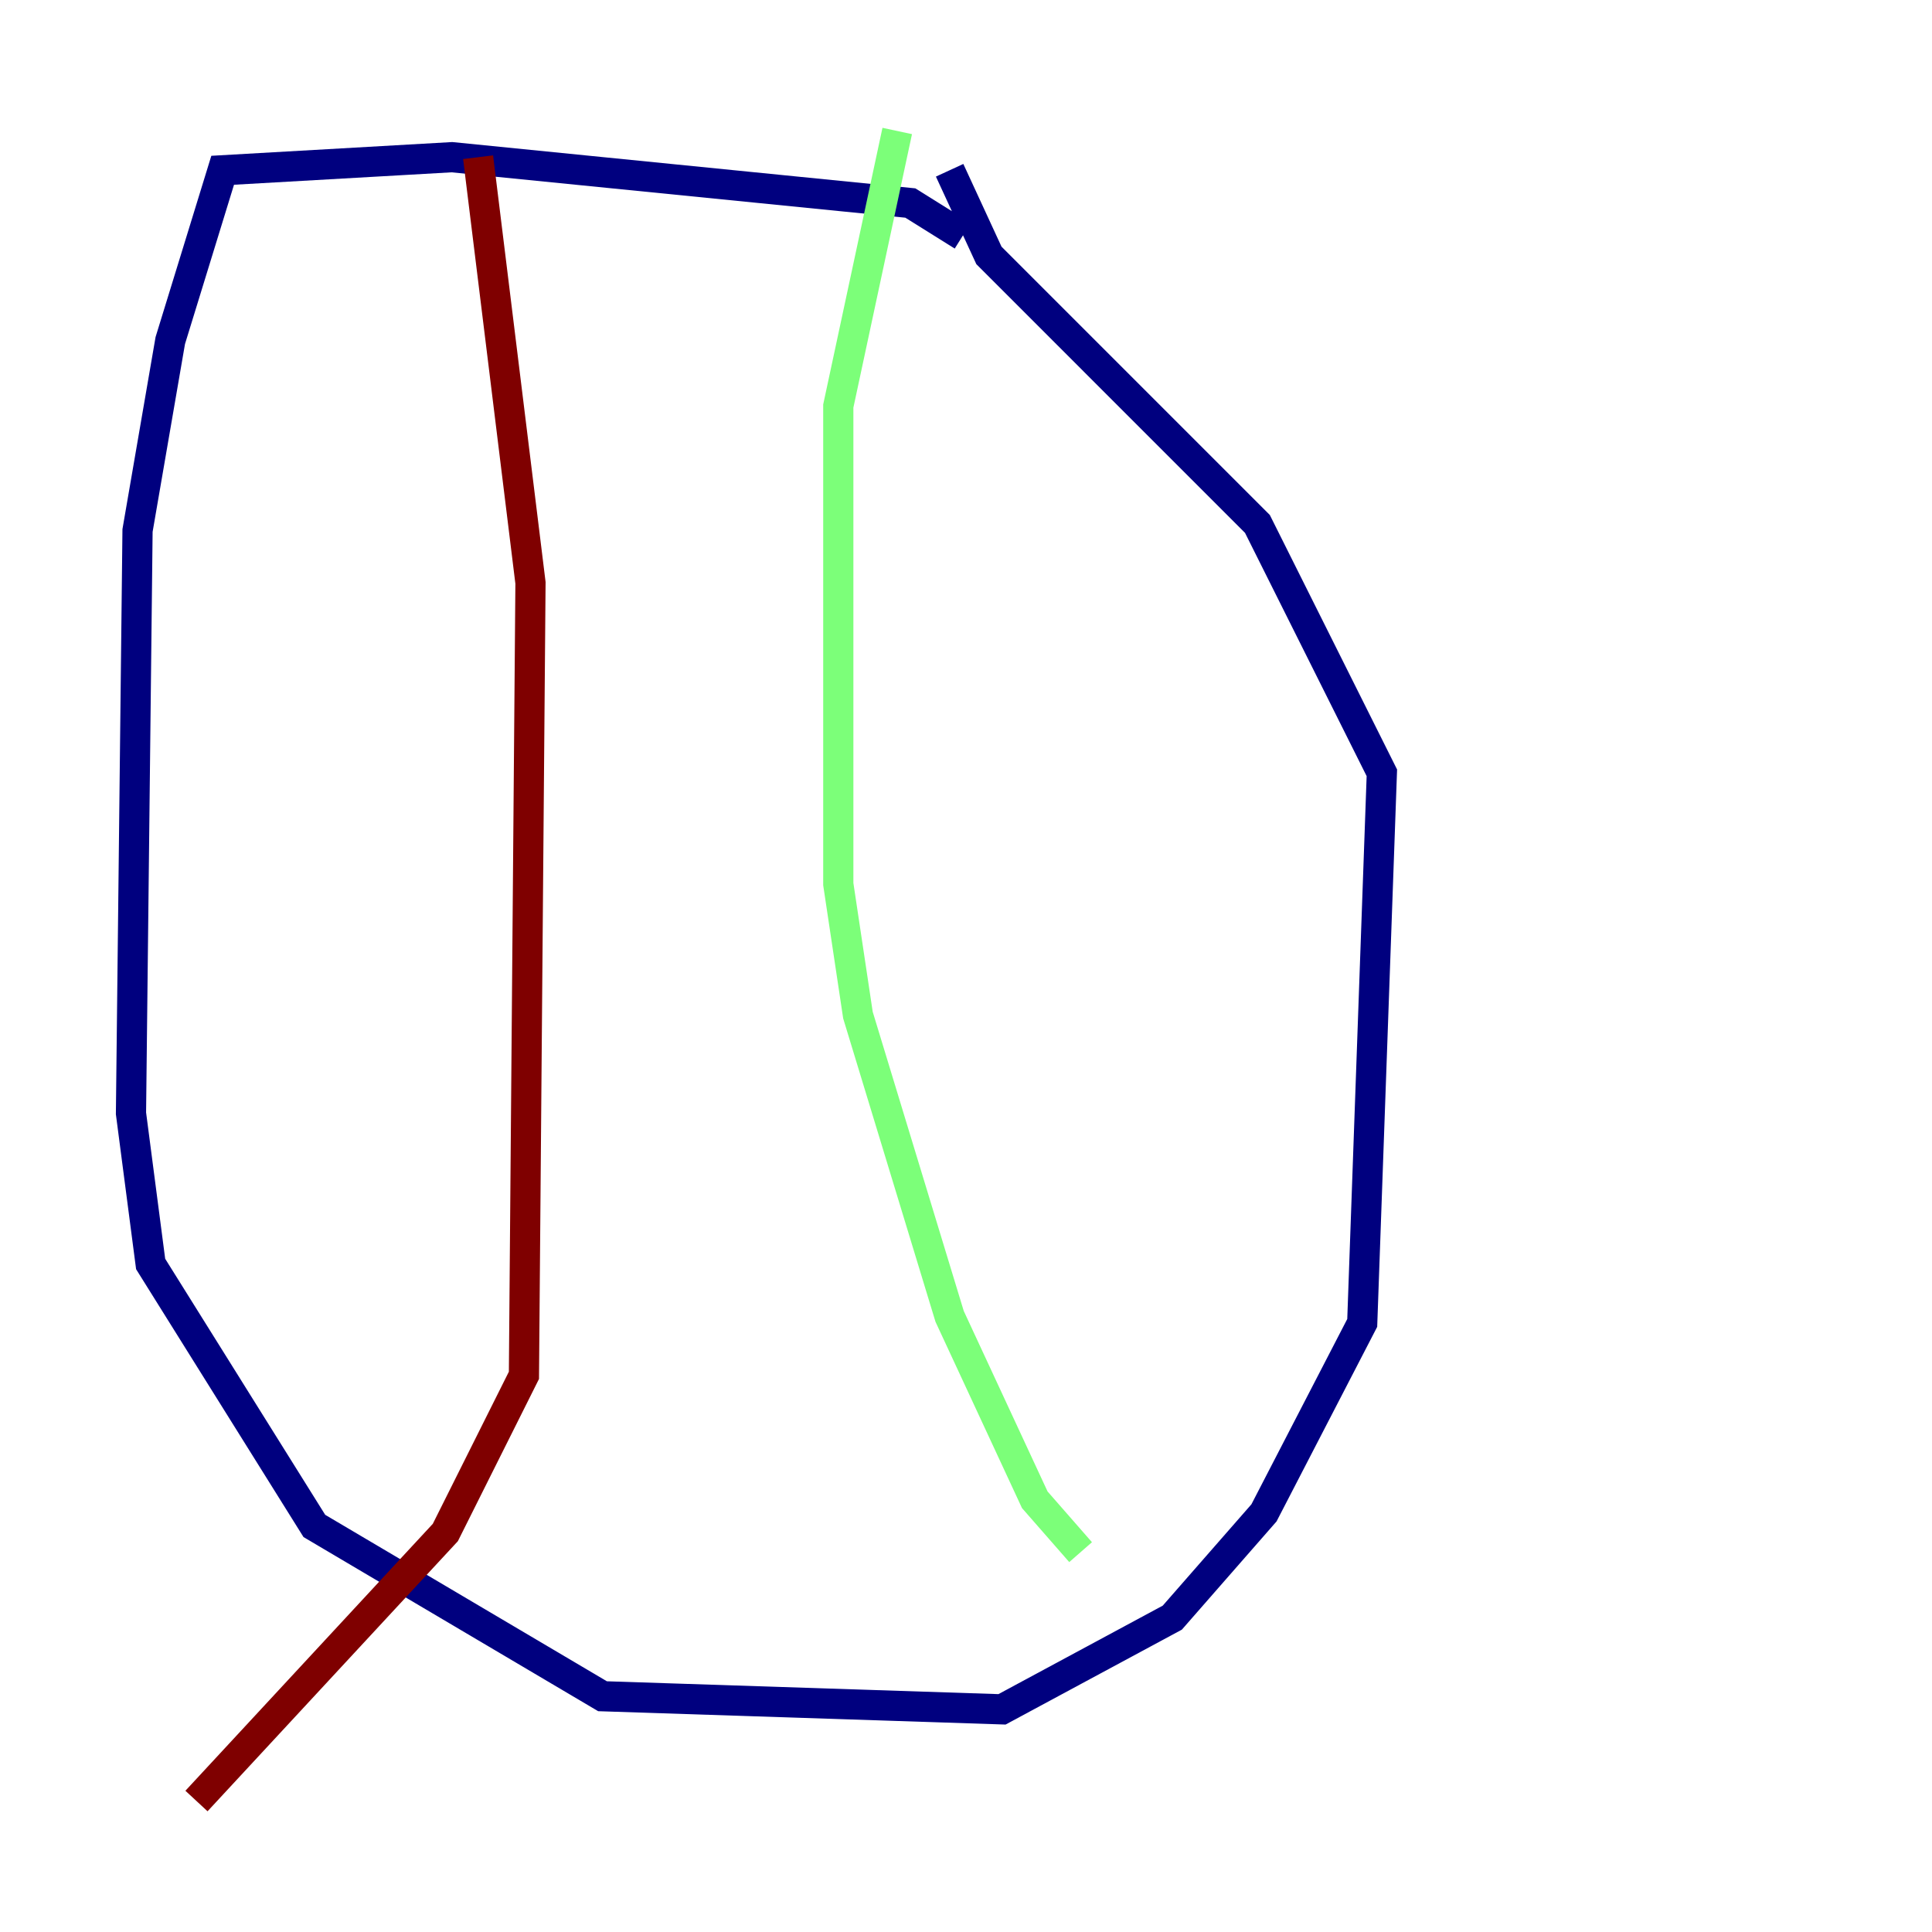 <?xml version="1.0" encoding="utf-8" ?>
<svg baseProfile="tiny" height="128" version="1.2" viewBox="0,0,128,128" width="128" xmlns="http://www.w3.org/2000/svg" xmlns:ev="http://www.w3.org/2001/xml-events" xmlns:xlink="http://www.w3.org/1999/xlink"><defs /><polyline fill="none" points="63.783,15.62 60.312,13.451 29.939,10.414 14.752,11.281 11.281,22.563 9.112,35.146 8.678,73.763 9.98,83.742 20.827,101.098 39.919,112.38 66.386,113.248 77.668,107.173 83.742,100.231 90.251,87.647 91.552,51.2 83.308,34.712 65.519,16.922 62.915,11.281" stroke="#00007f" stroke-width="2" /><polyline fill="none" points="59.444,8.678 55.539,26.902 55.539,58.576 56.841,67.254 62.915,87.214 68.556,99.363 71.593,102.834" stroke="#7cff79" stroke-width="2" /><polyline fill="none" points="31.675,10.414 35.146,38.617 34.712,91.119 29.505,101.532 13.017,119.322" stroke="#7f0000" stroke-width="2" /></svg>
